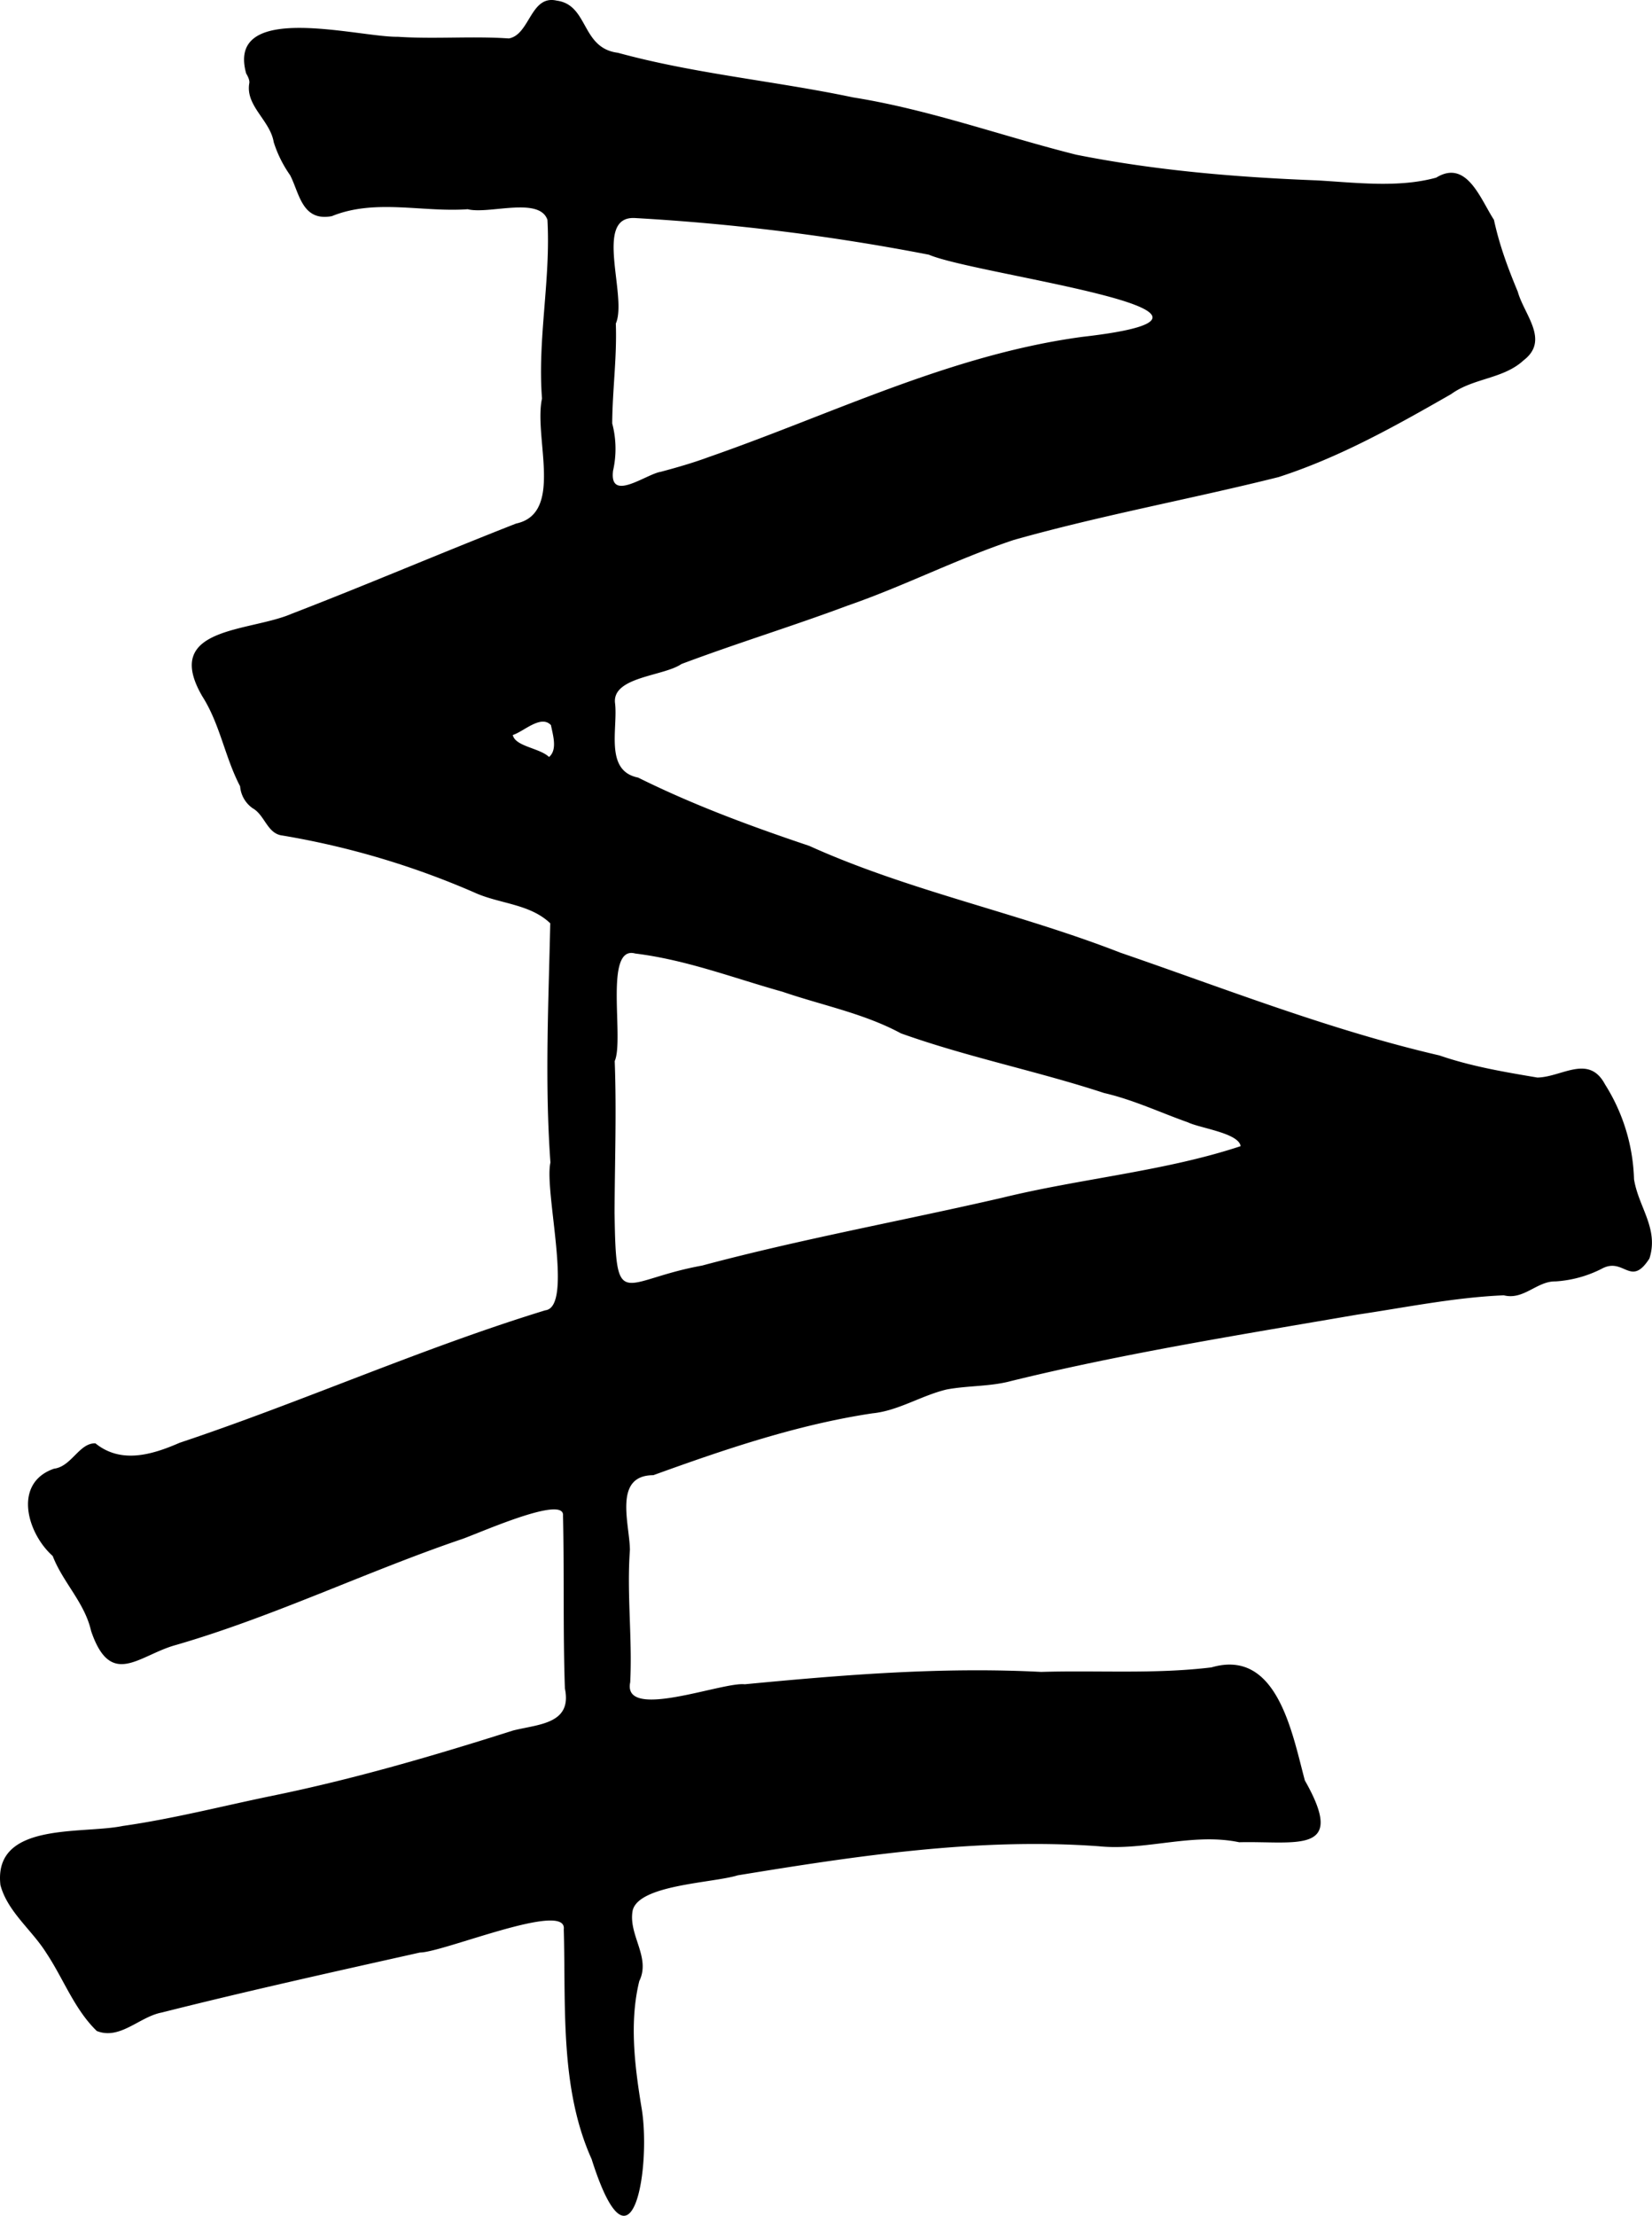 <svg xmlns="http://www.w3.org/2000/svg" viewBox="0 0 660.49 885.82">
  <g id="Layer_2" data-name="Layer 2">
    <g id="Layer_1-2" data-name="Layer 1">
      <path d="M220,369.09c-8.29-7.91-20.48-7.73-30.54-12.4A328.13,328.13,0,0,0,112.92,334c-6.07-.68-7-8.14-11.88-10.89A11.84,11.84,0,0,1,96,314.32c-6.08-11.58-8-24.78-15.1-35.94-16.28-27.93,18.59-25.66,35.65-33,30.08-11.6,59.7-24.29,89.77-36.08,19.27-4.1,7-34.4,10.38-50-1.85-23.82,3.53-47.58,2.17-71.43-3.27-9.39-23.45-2.1-31.86-4.23-18.1,1.3-37-4.28-54.31,2.76-12,2.29-13-9.27-16.72-16.38a48.16,48.16,0,0,1-6.54-13.18C108,48.09,98.15,42.4,99.65,33.37c.28-1.2-.54-2.84-1.23-4C90.26.06,143.6,15,159,14.7c14.82,1,29.61-.35,44.44.67,8.47-1.5,8.64-17.56,19.16-15.12,12.82,1.74,9.66,19,24.44,20.85,30.82,8.43,62.75,11.25,94,17.83,30.5,4.86,59.38,15.43,89.3,22.93,31.75,6.32,64,9,96.22,10.25,15.62.89,32.51,3.07,47.66-1.1,12.2-7.49,17.67,8.56,23.07,16.85,2.25,10.3,5.52,19.09,9.54,28.76,2.54,9.21,12.84,19.39,2.31,27.43-8.1,7.49-20,7-28.94,13.49-22.25,12.74-44.47,25.24-69,33.17-35,8.77-71,15.29-105.89,25.14-22.67,7.55-43.85,18.44-66.29,26.2-21.93,8.21-44.49,15.09-66.58,23.4-7.07,4.88-27.42,5.05-26.57,15.38,1.35,10-4.4,27.31,9.23,30,22.17,11,44.92,19.4,68.45,27.31,39.79,18,83.55,26.75,124.32,42.67,42.27,14.53,84,31,127.66,41.11,12.64,4.37,26,6.62,39.12,8.83,9.73-.14,20.54-9.53,27.06,2.74a74.87,74.87,0,0,1,11.59,37.89c1.76,11.15,10,19.75,6.16,31.71-7.6,11.83-10.17-.87-19.19,4.16a47.14,47.14,0,0,1-18.41,5c-7.39-.14-12.68,7.58-20.62,5.55-19.72.84-39.17,4.85-58.6,7.73-46.19,7.95-92.93,15.39-138.29,26.51-8.4,2.29-17.4,1.81-25.88,3.41-10.11,2.41-19.34,8.52-29.64,9.53-30.07,4.51-59.28,14.47-87.62,24.73-16.1.05-9.51,19.31-9.36,29.82-1.3,17.67,1,35,.12,52.93-3.25,15.62,36.84-.21,45.8.83,39.41-3.77,78.84-7,118.49-4.94,22.7-.68,45.53.94,68.11-1.81,26.3-7.7,32.25,26.35,37.33,45.2,17,29.87-3.31,24.14-26.27,24.7-18.68-3.92-37.64,3.53-56.15,1.6-48.05-3.5-96.48,3.79-144.35,11.63-9.9,3.08-39.7,3.72-42,14.14-1.77,9.77,7.35,18.61,2.67,28.11-4,16.27-1.86,33.77.82,50.2,4.12,22.93-3.51,72.65-19.88,21-12.78-28.41-10.27-61.2-11.14-91.86,1.52-11.64-48.22,9.23-57.47,9.26-34.52,7.72-69.16,15.39-103.3,24-8.93,1.7-16.66,11.08-25.94,7.37-9-8.72-13.37-21-20.22-31.25C12.75,771.5,3,764.19.17,753.55c-2.9-25.44,32.54-20.23,48.91-23.62,20.18-2.87,40-8,60-12.11,32.52-6.65,64.45-16,96.08-26.05,10.17-2.56,23.68-2.55,20.69-16.81-.79-23-.23-46-.75-69.05.85-8.73-35.51,7.88-41.1,9.58-38,13-74.83,30.82-113.57,42.07-14.82,4-26.07,17.74-34-5.55-2.58-11.41-11.27-19.39-15.36-30-10.25-9.1-16-29.17.53-34.9,7-.85,10.08-10.36,16.55-10.13,10.23,8.28,22.62,4.6,33.68-.23C120.92,560.36,168.47,539,218,523.8c11.43-1.29-.54-47.74,2.07-59.06C217.77,432.78,219.31,400.9,220,369.09Zm25.72,116.09c.56,39.91,2.58,26.61,35,20.73,39.67-10.62,80.06-17.89,120.07-27.13,31.43-7.69,65-10.58,95.23-20.6-.76-5.22-16-7.13-21-9.49-11.26-4-21.95-9.07-33.6-11.76-26.81-8.8-54.59-14.32-81.2-23.84-14.83-8-31.41-11.17-47.37-16.64-19.75-5.53-38.38-12.75-58.87-15.28-12.66-3.5-4.34,34.25-8.21,43C246.54,444.53,245.78,464.72,245.71,485.18Zm-.63-296.89c-1.48,12.63,13.23,1.25,19.07.32,6.46-1.72,12.86-3.56,19.14-5.88,49.7-17.29,96.88-41,149.52-48.08,82.7-9.46-42.52-24.65-61.43-32.83A877.74,877.74,0,0,0,254,87.17c-16.92-1.09-3,31.34-7.79,42.18.5,13.43-1.36,26.53-1.44,39.92A39.68,39.68,0,0,1,245.08,188.29ZM219.51,302.61c3.45-2.89,1.54-8.77.77-12.73-4-4.3-10.86,2.56-15.26,3.94C206,298.44,215.8,299,219.51,302.61Z"/>
    </g>
  </g>
</svg>

